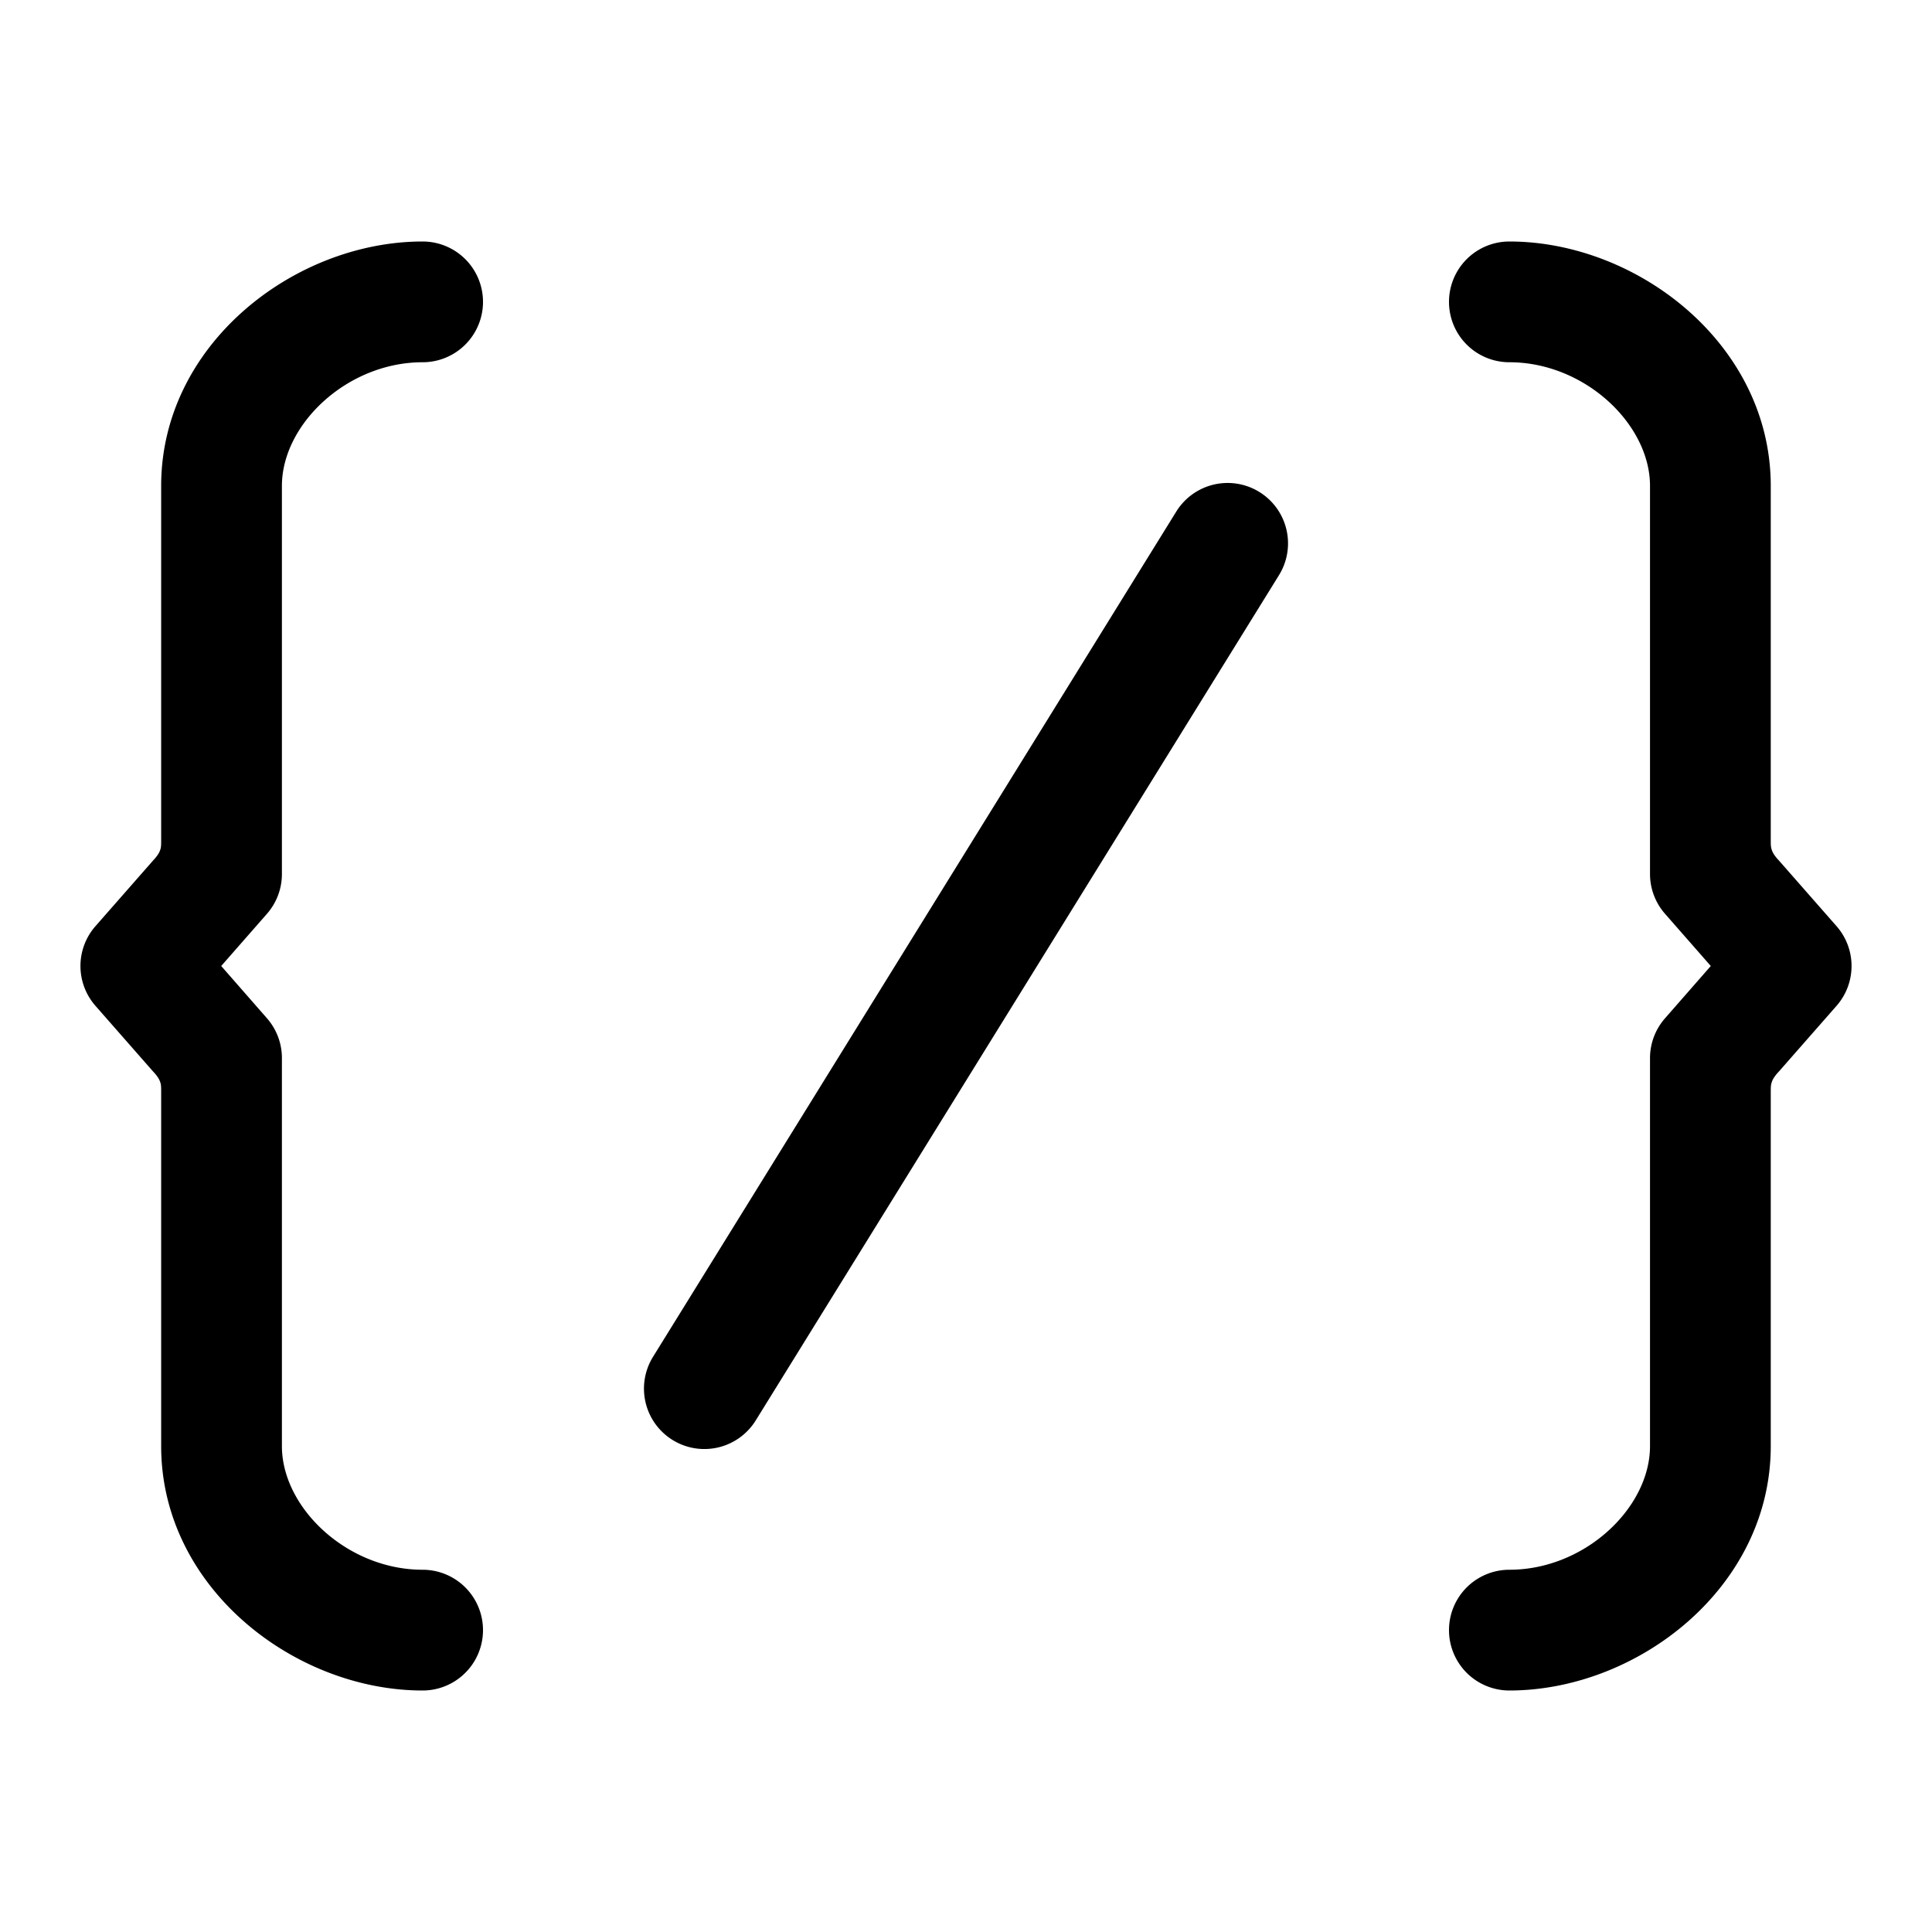 <svg xmlns="http://www.w3.org/2000/svg" width="24" height="24"><path d="M2.002 6.036C2.002 4.276 3.66 3 5.25 3a.75.75 0 010 1.5c-.936 0-1.748.77-1.748 1.536v4.821a.75.75 0 01-.186.495L2.748 12l.568.649a.75.75 0 01.186.494v4.821c0 .767.812 1.536 1.748 1.536a.75.75 0 010 1.5c-1.59 0-3.248-1.276-3.248-3.036v-4.388c0-.056 0-.084-.005-.11a.249.249 0 00-.026-.067.5.5 0 00-.068-.087l-.717-.817a.75.75 0 010-.99l.717-.817a.5.5 0 00.068-.087.249.249 0 00.026-.067c.005-.026.005-.054.005-.11V6.036zm19.995 0C21.997 4.276 20.34 3 18.75 3a.75.75 0 000 1.5c.936 0 1.747.77 1.747 1.536v4.821a.75.75 0 00.187.495l.568.648-.568.649a.75.75 0 00-.187.494v4.821c0 .767-.81 1.536-1.747 1.536a.75.75 0 000 1.5c1.59 0 3.247-1.276 3.247-3.036v-4.388c0-.056 0-.084.006-.11a.25.25 0 01.026-.067.5.5 0 01.068-.087l.717-.817a.75.75 0 000-.99l-.717-.817a.5.5 0 01-.068-.087.25.25 0 01-.026-.067c-.006-.026-.006-.054-.006-.11V6.036zm-6.109 1.109a.75.75 0 10-1.276-.79l-6.5 10.5a.75.75 0 001.276.79l6.5-10.5z"/></svg>